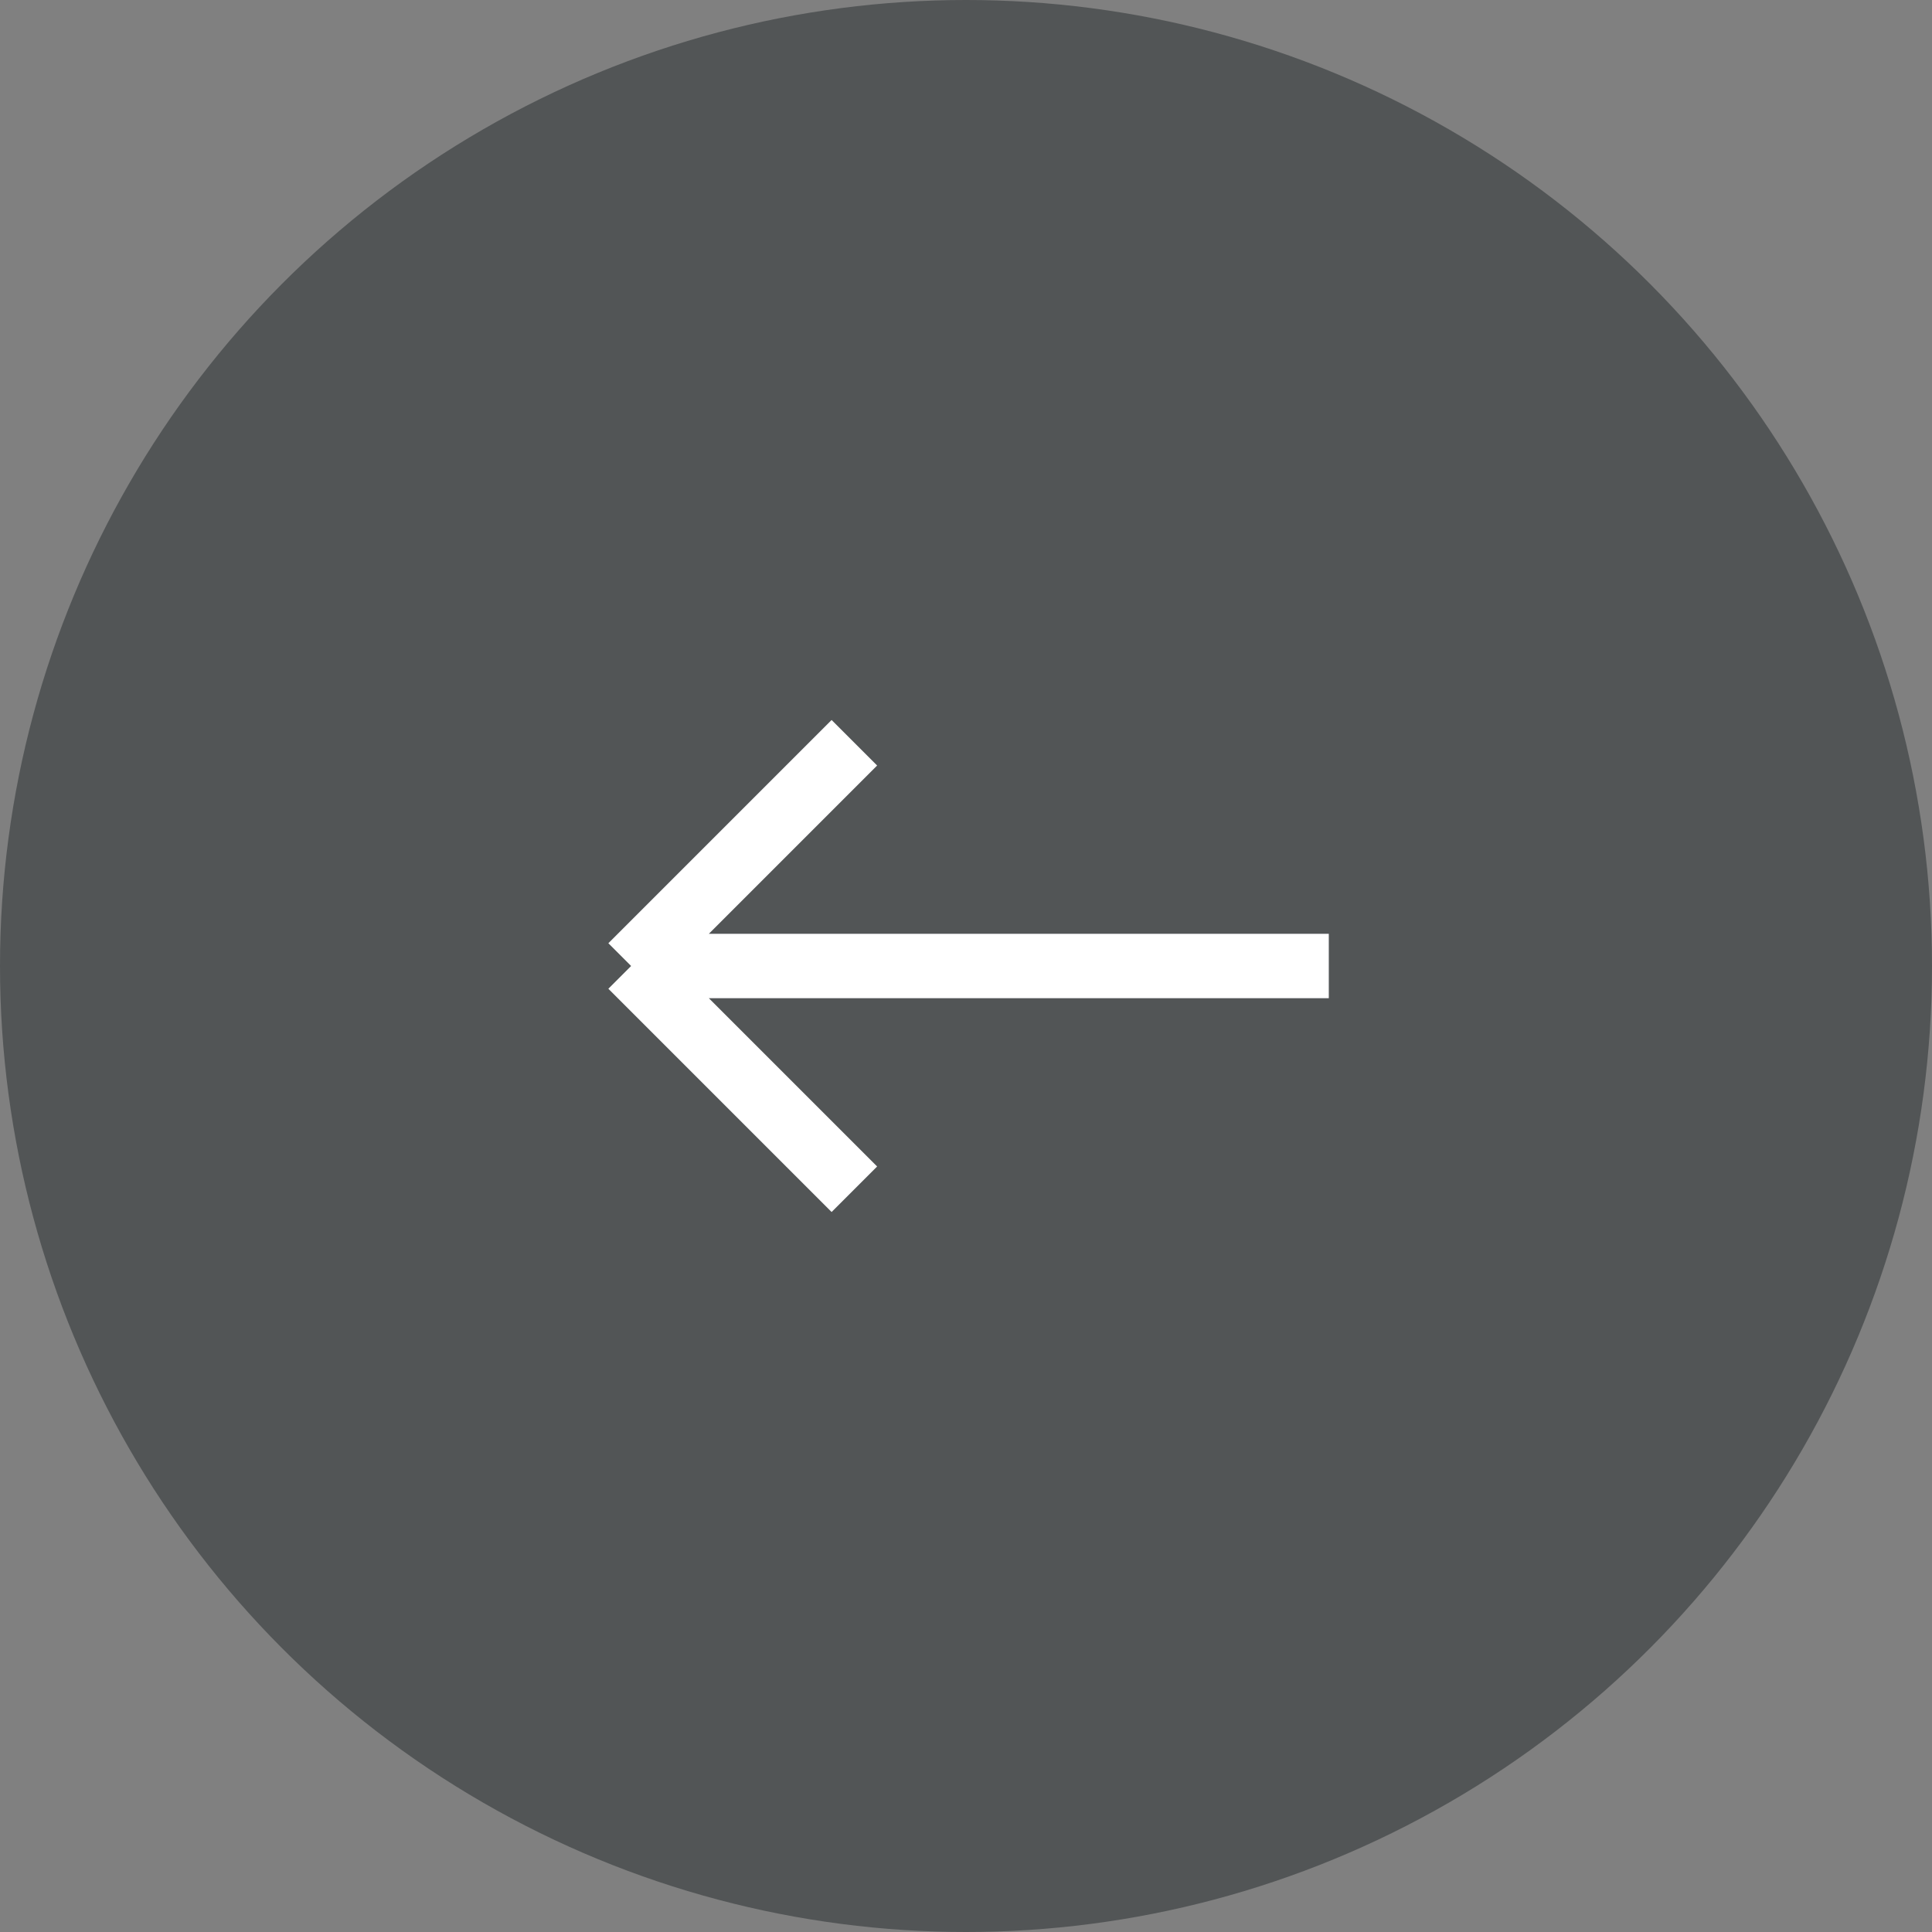 <svg width="60" height="60" viewBox="0 0 60 60" fill="none" xmlns="http://www.w3.org/2000/svg">
<rect x="0" y="0" width="60" height="60" fill="#808080" stroke="none"/>
<circle cx="30" cy="30" r="30" fill="#525556"/>
<path d="M19.6 30L26.533 23.067M19.6 30L26.533 36.933M19.6 30H41.267" stroke="white" stroke-width="2"/>
</svg>
